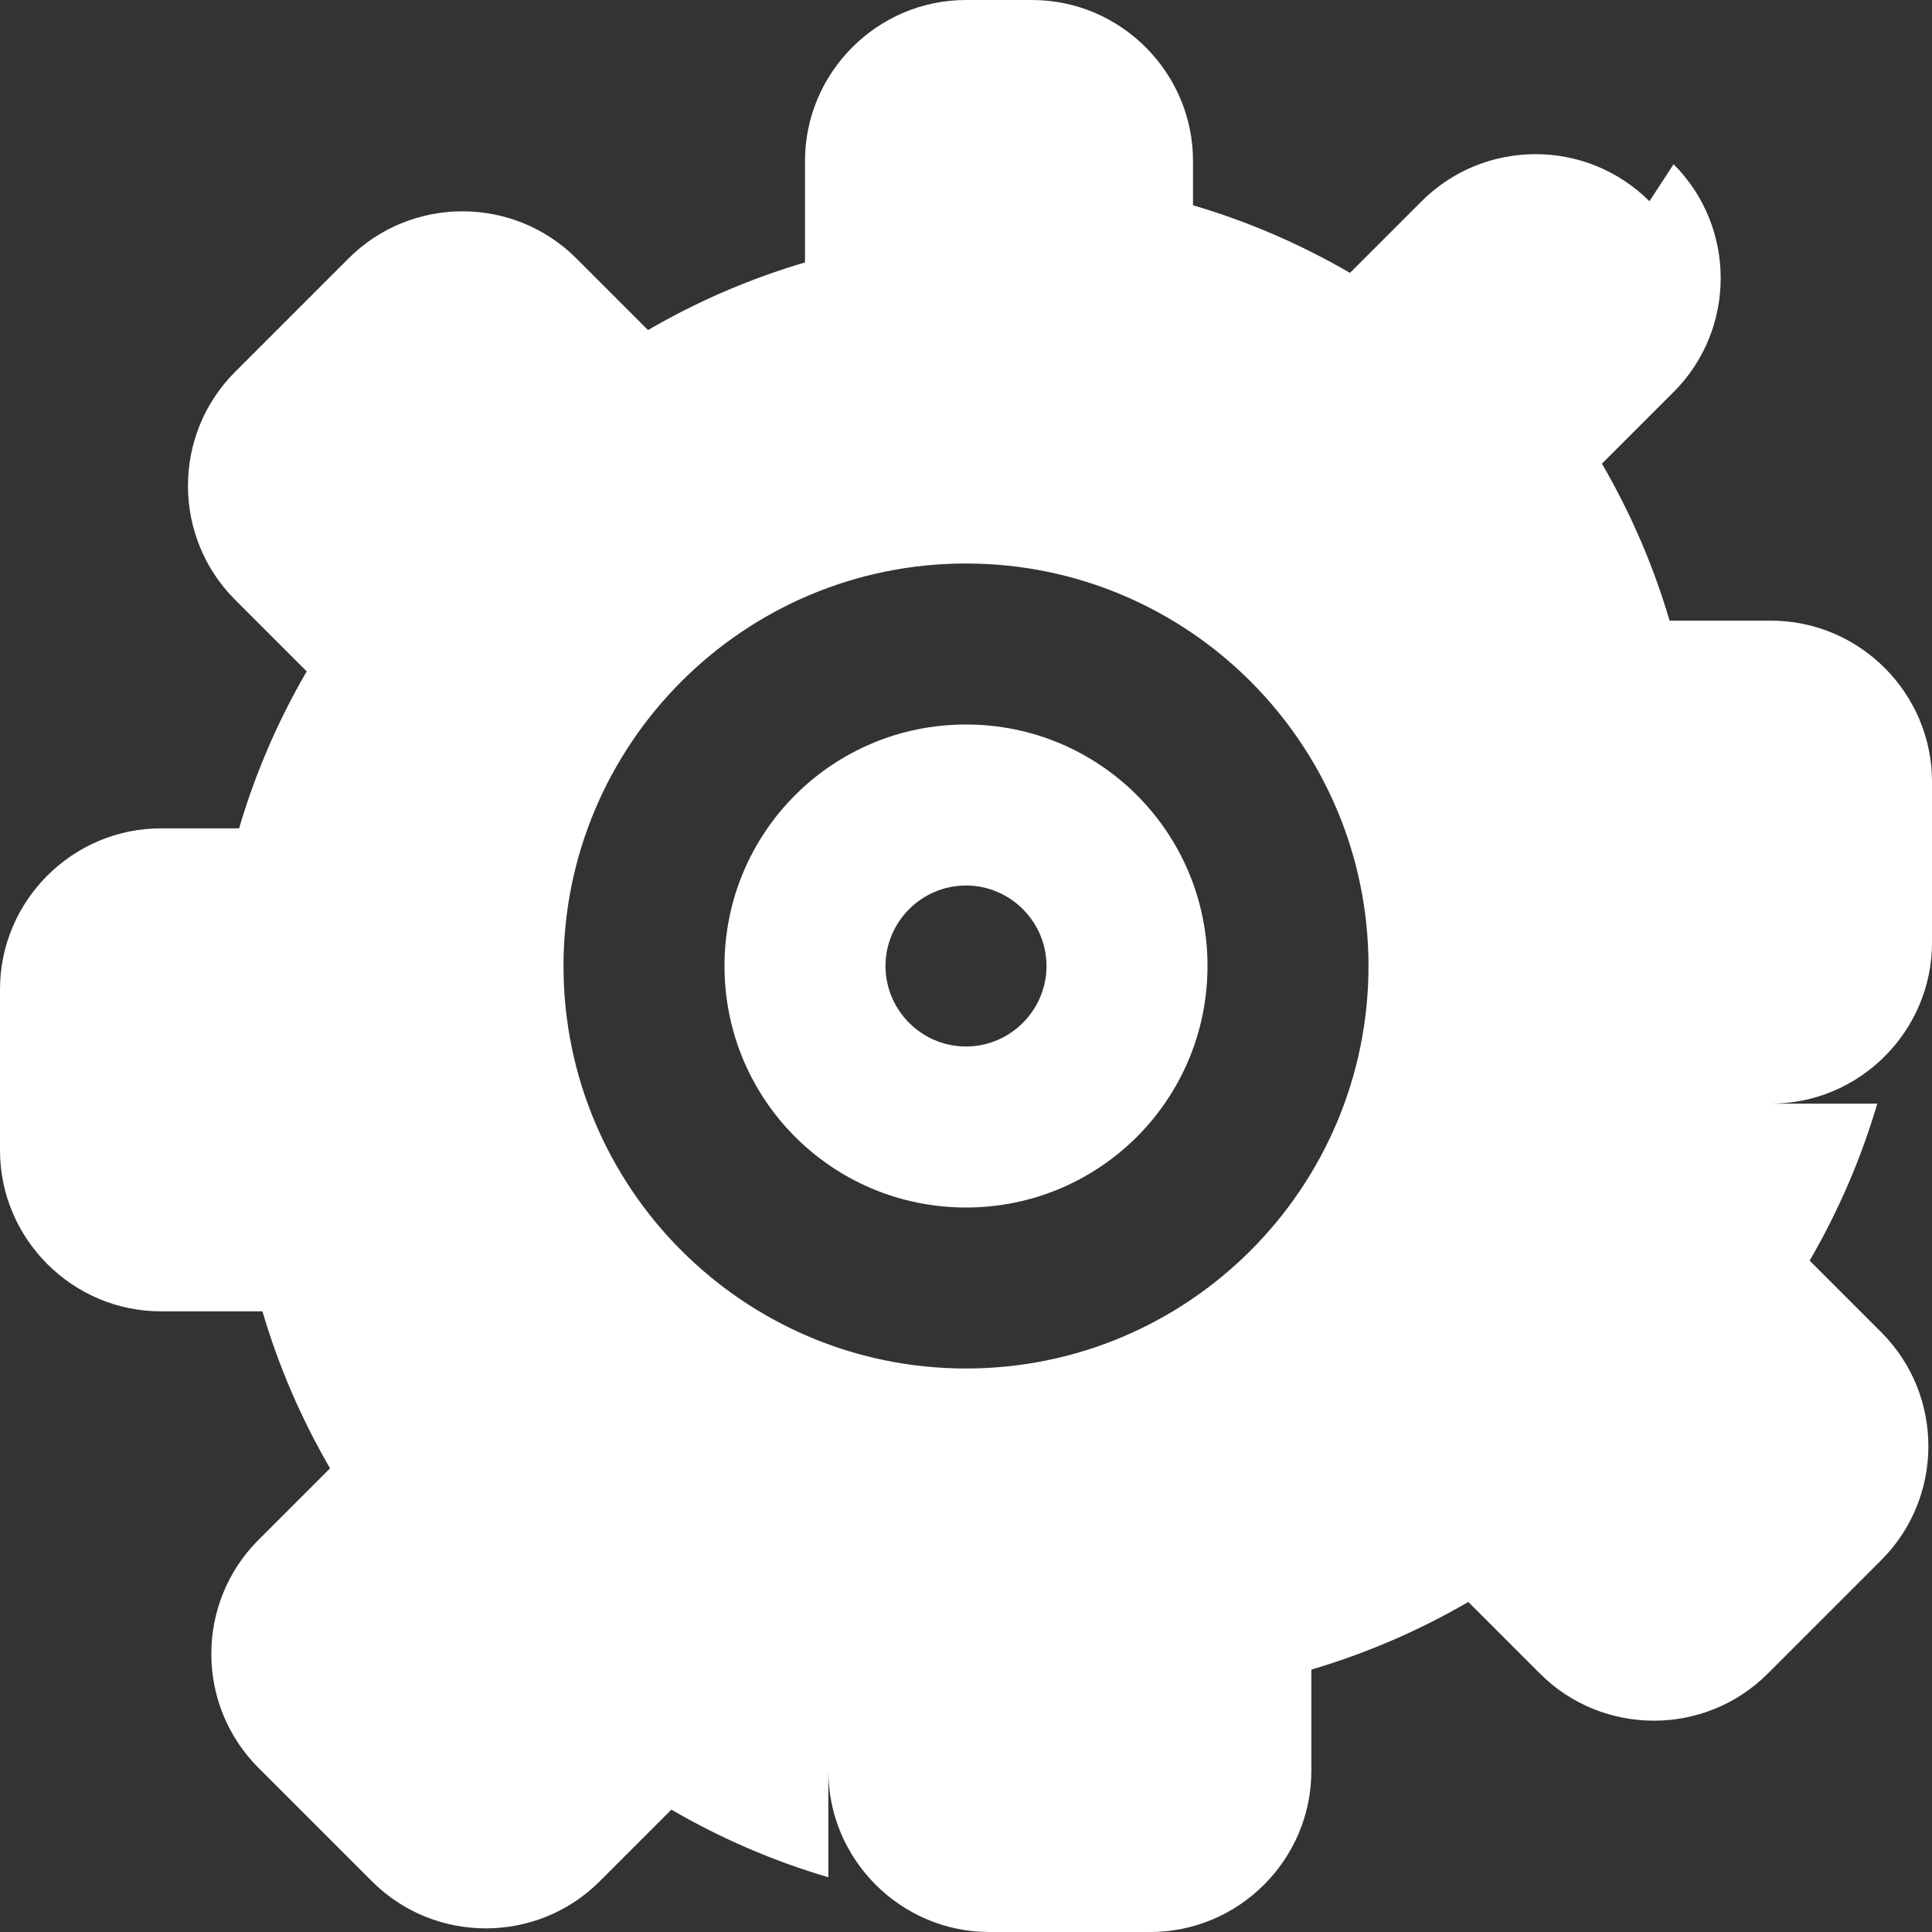 <svg width="100" height="100" viewBox="0 0 24 24" xmlns="http://www.w3.org/2000/svg" fill="white">
<rect x="0" y="0" width="24" height="24" fill="#333333" stroke="none"/>
<path d="M12 0c-1.1 0-2 .9-2 2v1.26c-.68.2-1.33.48-1.95.84l-.89-.89c-.78-.78-2.05-.78-2.83 0l-1.41 1.41c-.78.78-.78 2.05 0 2.83l.89.89c-.36.62-.64 1.27-.84 1.95H2c-1.1 0-2 .9-2 2v2c0 1.1.9 2 2 2h1.26c.2.68.48 1.33.84 1.95l-.89.89c-.78.78-.78 2.05 0 2.83l1.41 1.41c.78.78 2.05.78 2.83 0l.89-.89c.62.36 1.27.64 1.95.84V22c0 1.1.9 2 2 2h2c1.1 0 2-.9 2-2v-1.26c.68-.2 1.33-.48 1.95-.84l.89.89c.78.78 2.05.78 2.83 0l1.41-1.41c.78-.78.78-2.05 0-2.83l-.89-.89c.36-.62.64-1.27.84-1.95H22c1.1 0 2-.9 2-2v-2c0-1.1-.9-2-2-2h-1.26c-.2-.68-.48-1.33-.84-1.95l.89-.89c.78-.78.78-2.05 0-2.83L20.49 2.5c-.78-.78-2.05-.78-2.83 0l-.89.89c-.62-.36-1.27-.64-1.95-.84V2c0-1.1-.9-2-2-2zm0 7c2.76 0 5 2.24 5 5s-2.24 5-5 5-5-2.24-5-5 2.24-5 5-5zm0 2c-1.66 0-3 1.34-3 3s1.34 3 3 3 3-1.34 3-3-1.34-3-3-3zm0 2c.55 0 1 .45 1 1s-.45 1-1 1-1-.45-1-1 .45-1 1-1z"/>
</svg>